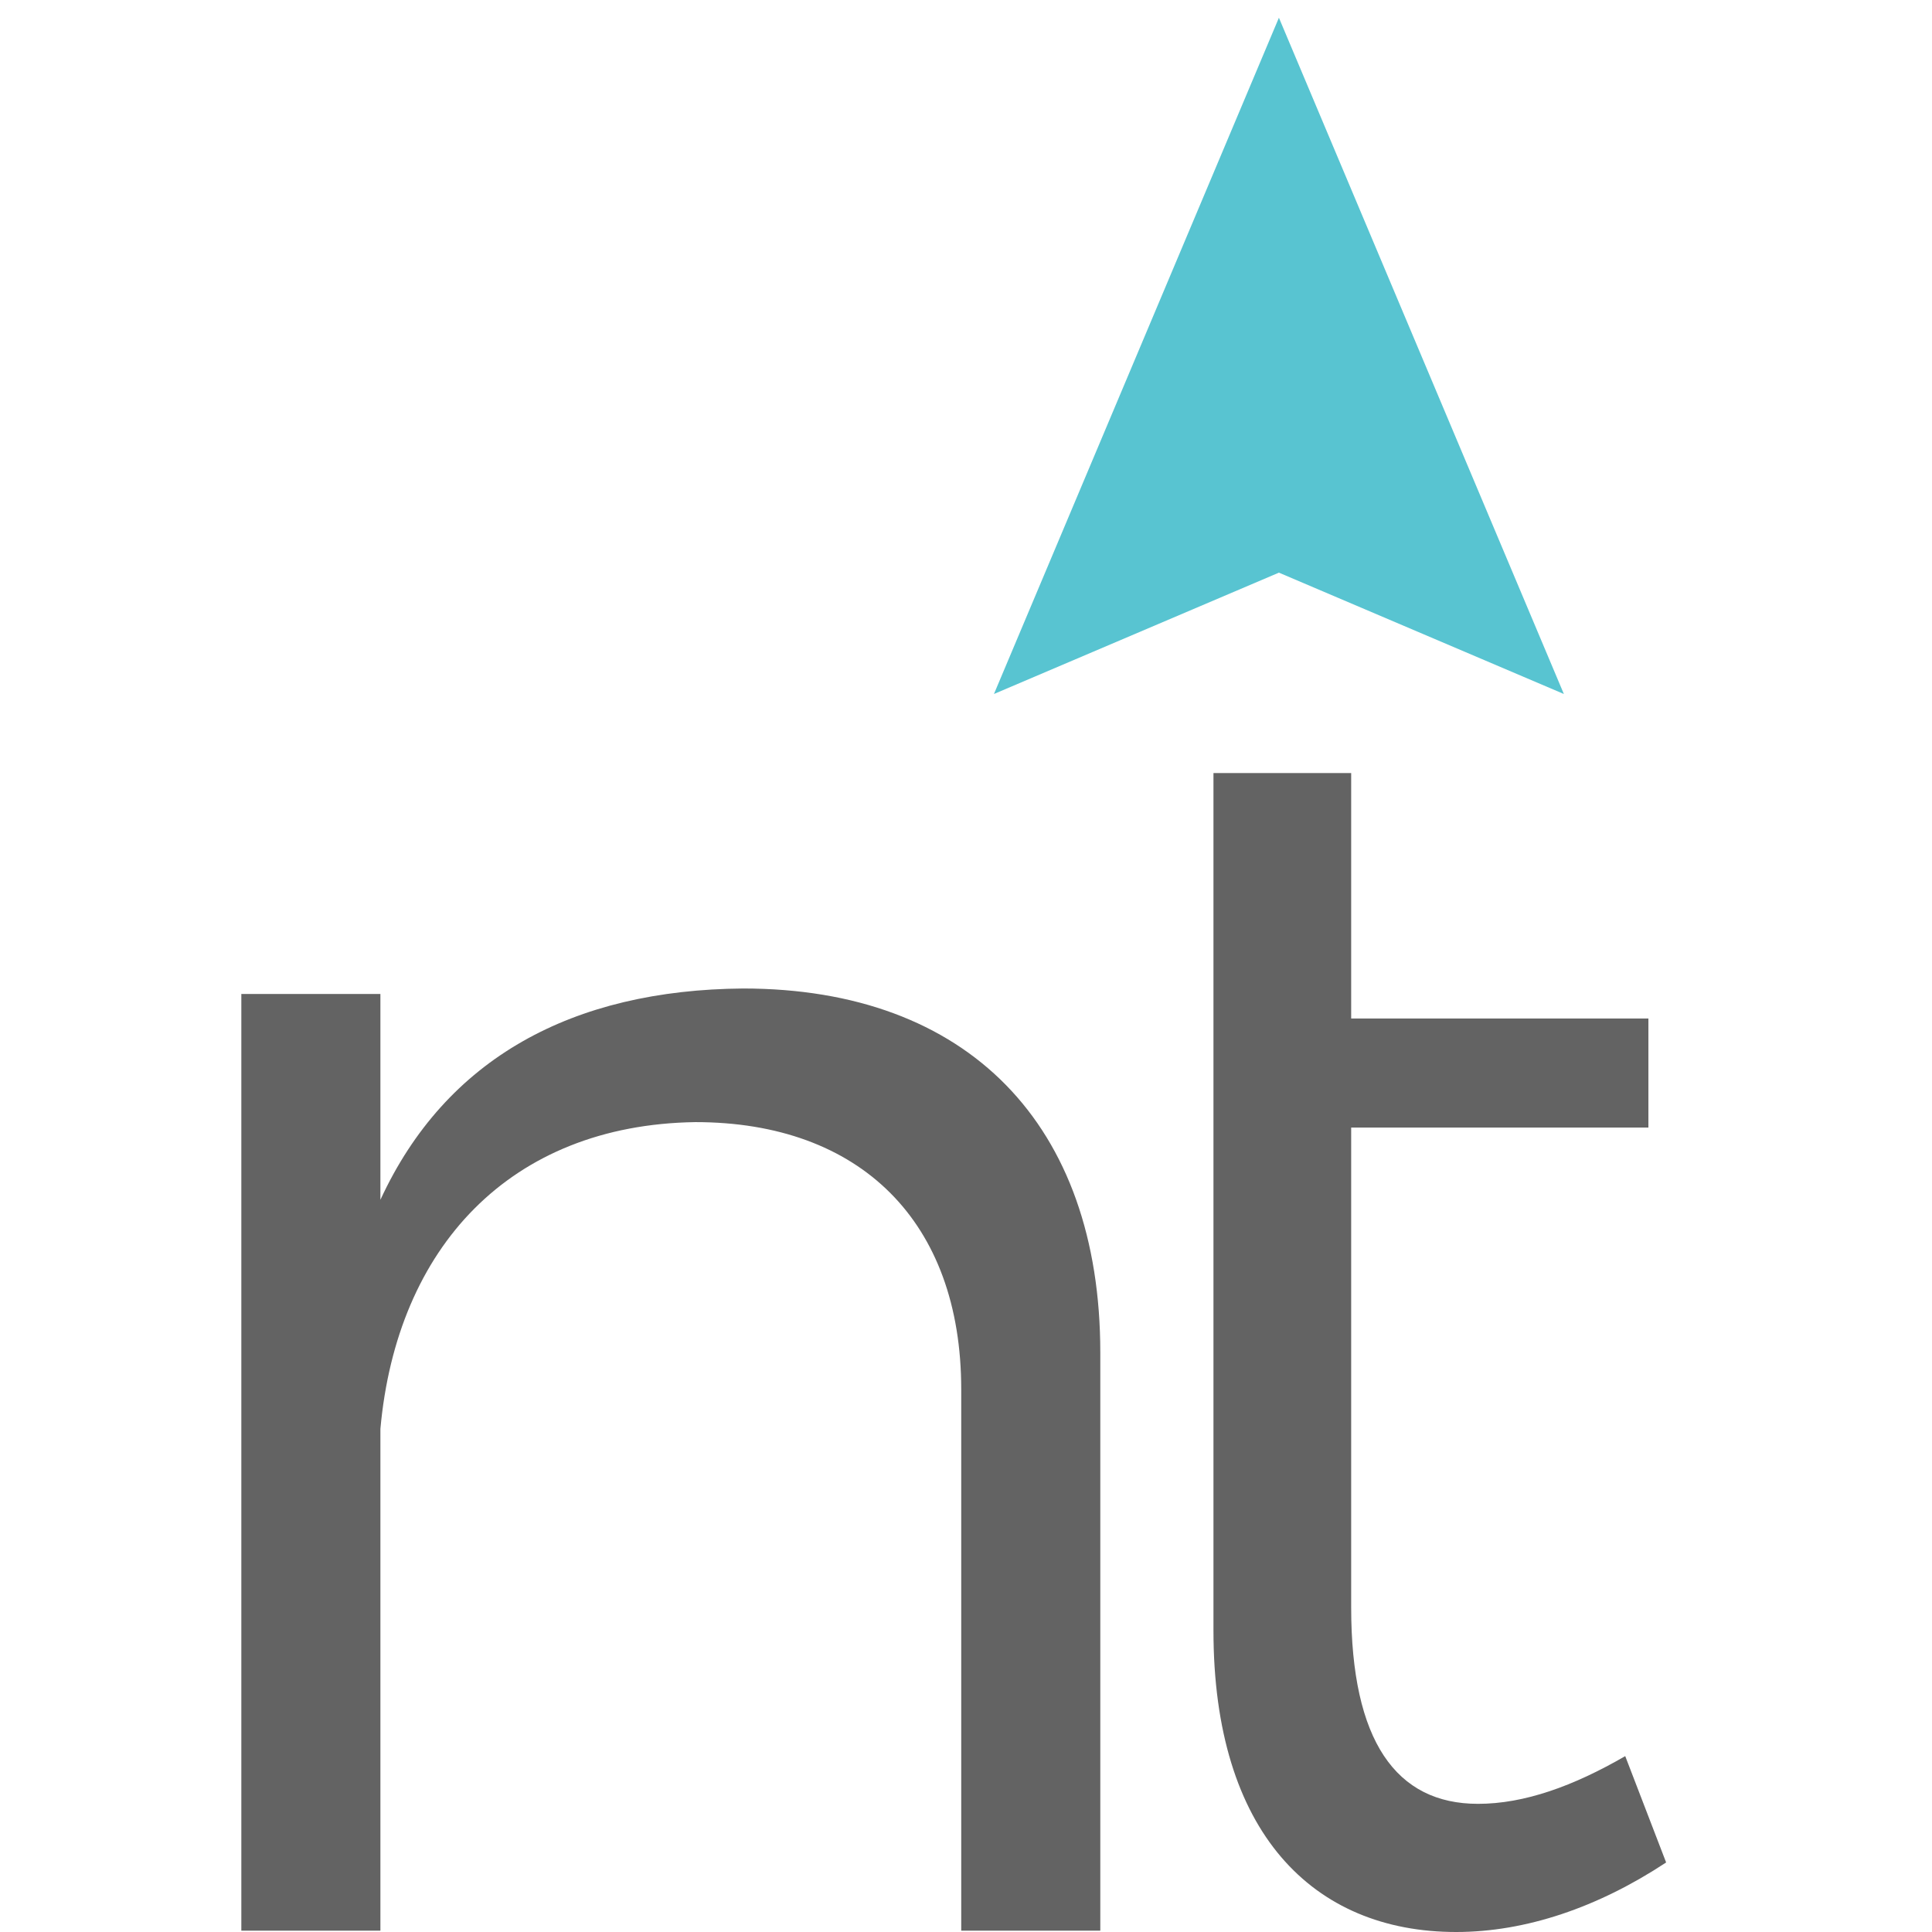 <?xml version="1.0" ?>
<svg xmlns="http://www.w3.org/2000/svg" version="1.2" viewBox="0 0 141.7 141.7" xml:space="preserve" baseProfile="tiny-ps">
	<path class="st0" d="M54.5,72.5C42,72.6,32.7,77.6,27.9,88V72.9H17.7v68.7h10.2v-36.8c1.2-13.3,9.5-22.3,23.1-22.5
	c12.1,0,19.5,7.3,19.5,19.6v39.7h10.2V99.2C80.7,82.5,71,72.5,54.5,72.5z M119.2,128.8c-3.8,2.2-7.4,3.5-10.8,3.5
	c-6,0-9.3-4.6-9.3-14.4V82.7h21.8v-8H99.1v-18H89v62.9c0,14.8,7.3,22.1,17.8,22.1c5.1,0,10.4-1.8,15.4-5.1L119.2,128.8z" fill-rule="evenodd" fill="#636363"/>
	<path class="st1" d="M114.7,50.9L93.8,42l-20.9,8.9L93.8,1.3L114.7,50.9z" fill-rule="evenodd" fill="#58C4D1"/>
</svg>